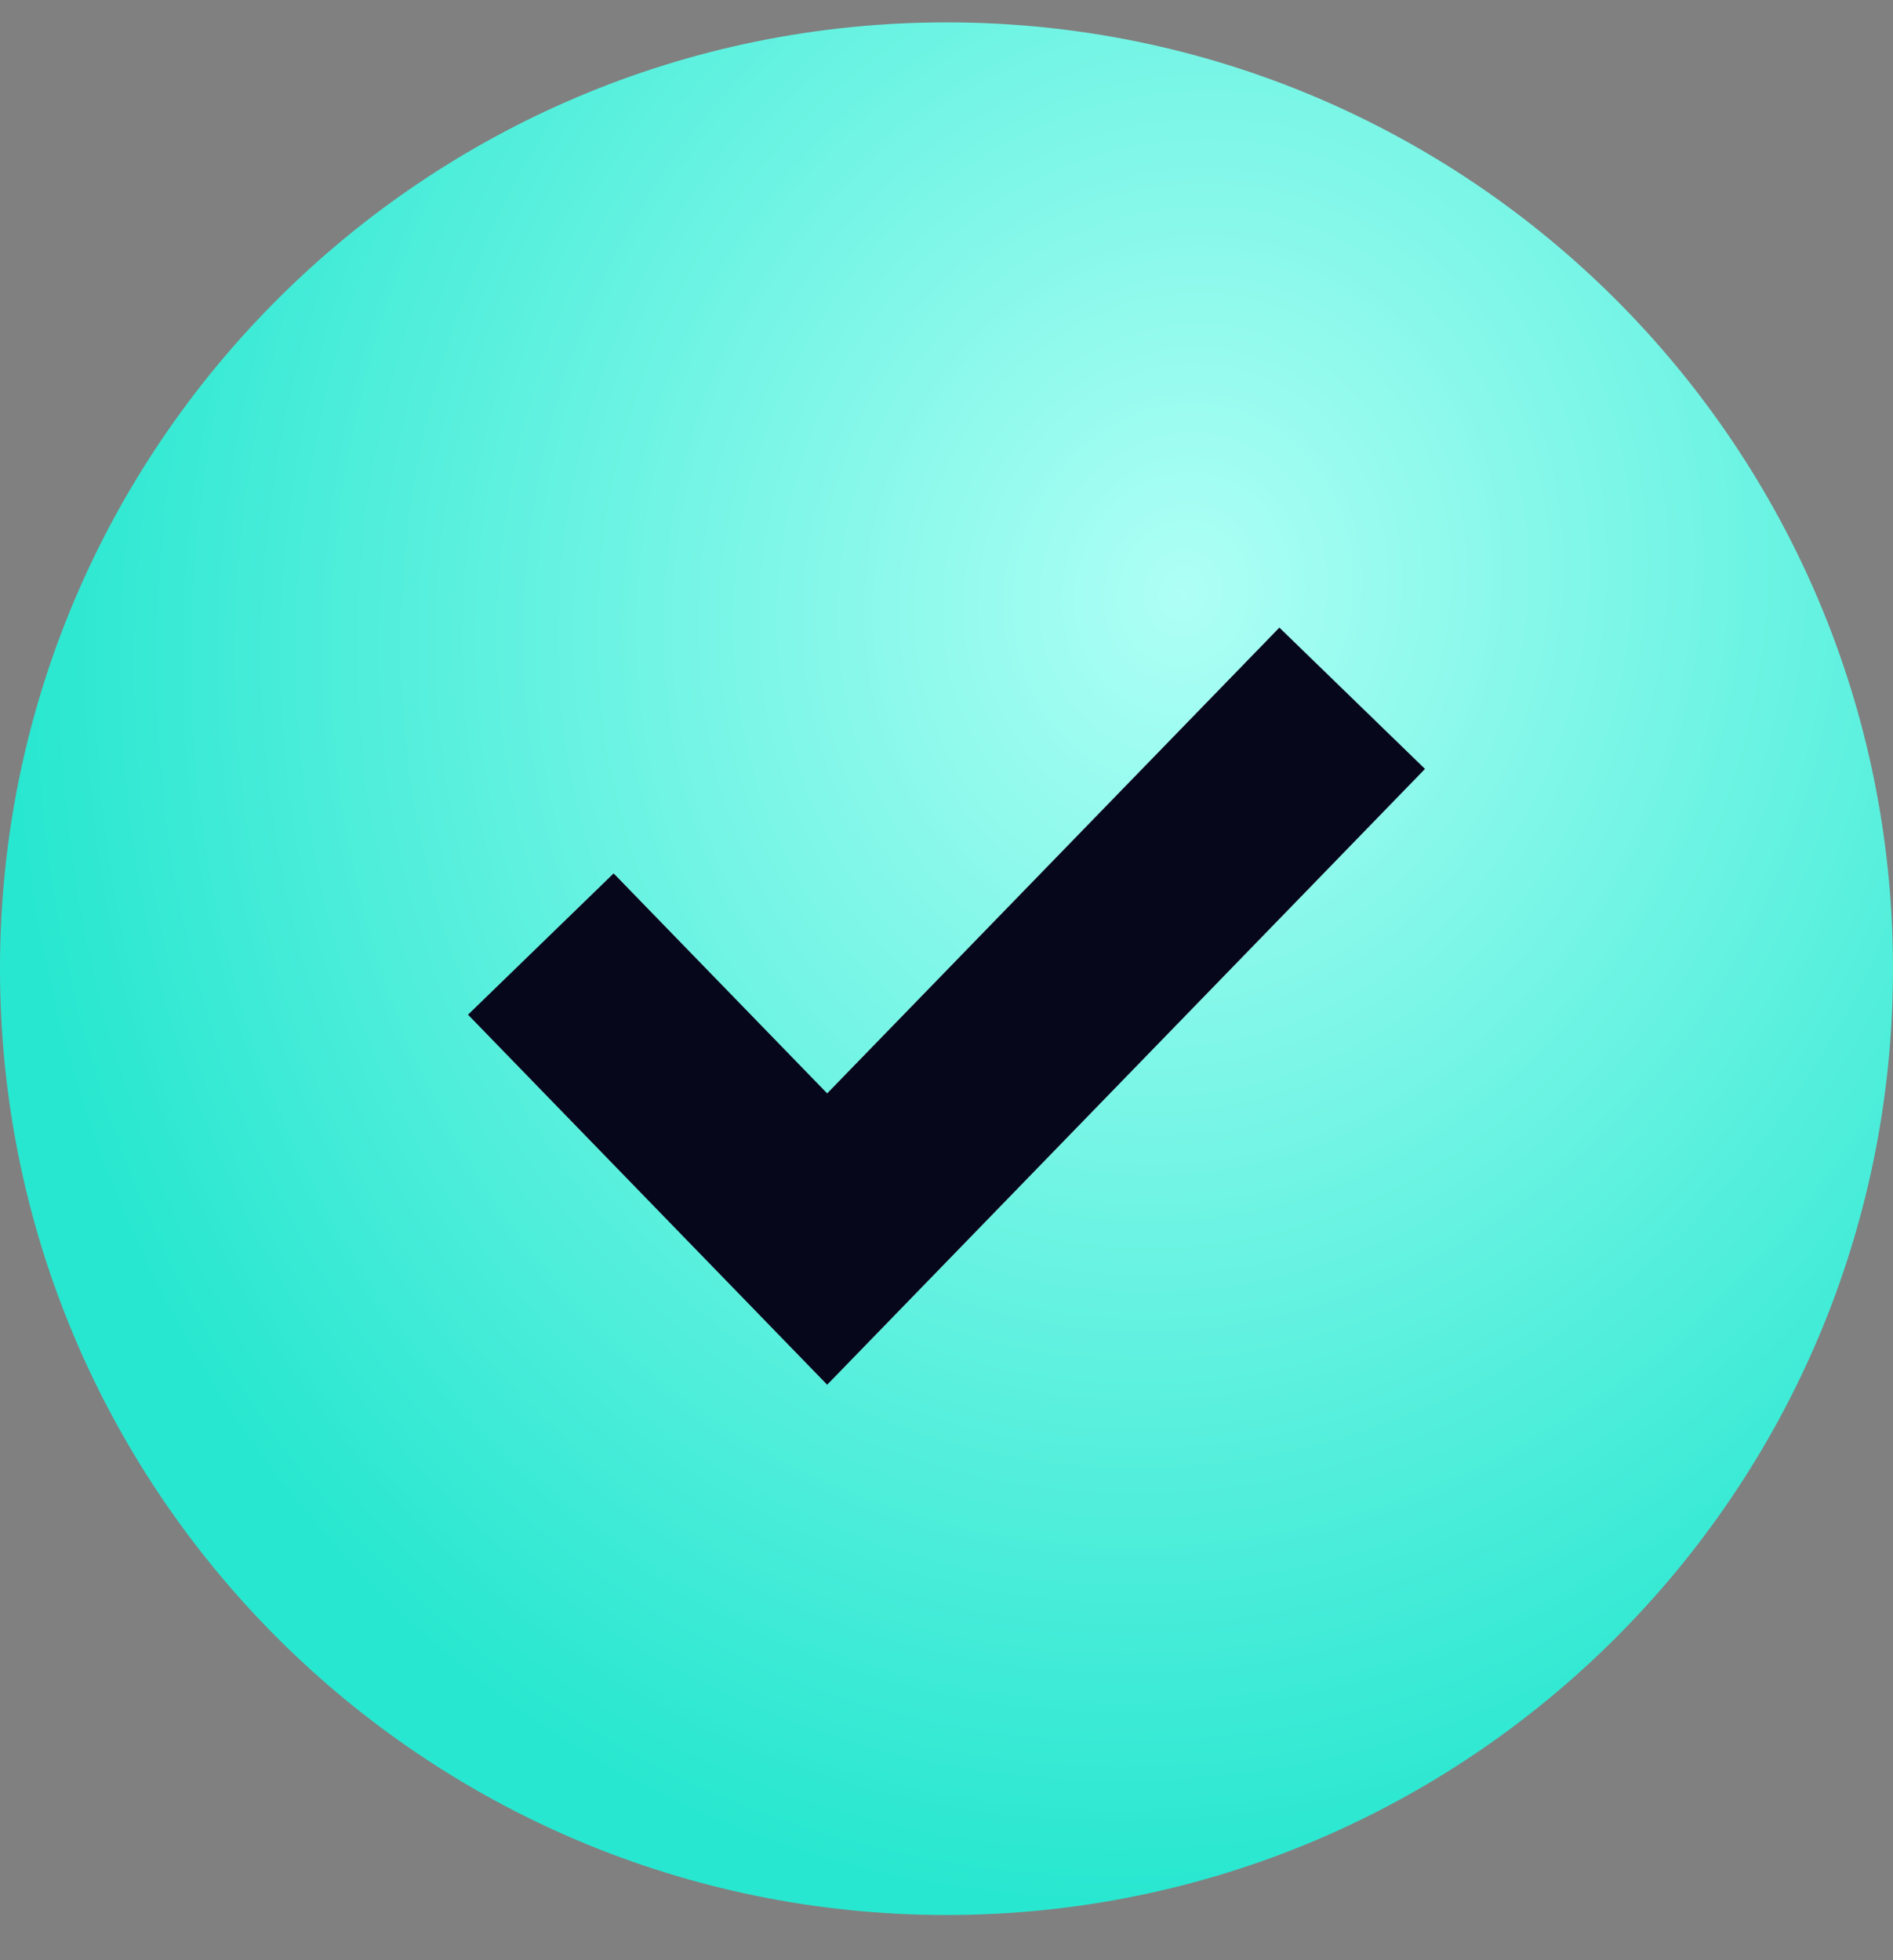 <svg width="28" height="29" viewBox="0 0 28 29" fill="none" xmlns="http://www.w3.org/2000/svg">
<rect x="0" y="0" width="28" height="29" fill="#808080" stroke="none"/>
<path fill-rule="evenodd" clip-rule="evenodd" d="M14 28.331C21.732 28.331 28 22.063 28 14.331C28 6.599 21.732 0.331 14 0.331C6.268 0.331 0 6.599 0 14.331C0 22.063 6.268 28.331 14 28.331ZM13.312 19.376L21.076 11.376L18.924 9.286L12.235 16.177L9.076 12.923L6.924 15.012L11.159 19.376L12.235 20.485L13.312 19.376Z" fill="url(#paint0_radial_301_1127)"/>
<path d="M8 13.967L12.235 18.331L20 10.331" stroke="#07071C" stroke-width="3"/>
<defs>
<radialGradient id="paint0_radial_301_1127" cx="0" cy="0" r="1" gradientUnits="userSpaceOnUse" gradientTransform="translate(17.5 8.831) rotate(106.557) scale(19.3 17.079)">
<stop stop-color="#AEFFF5"/>
<stop offset="1" stop-color="#28E7D0"/>
</radialGradient>
</defs>
</svg>
